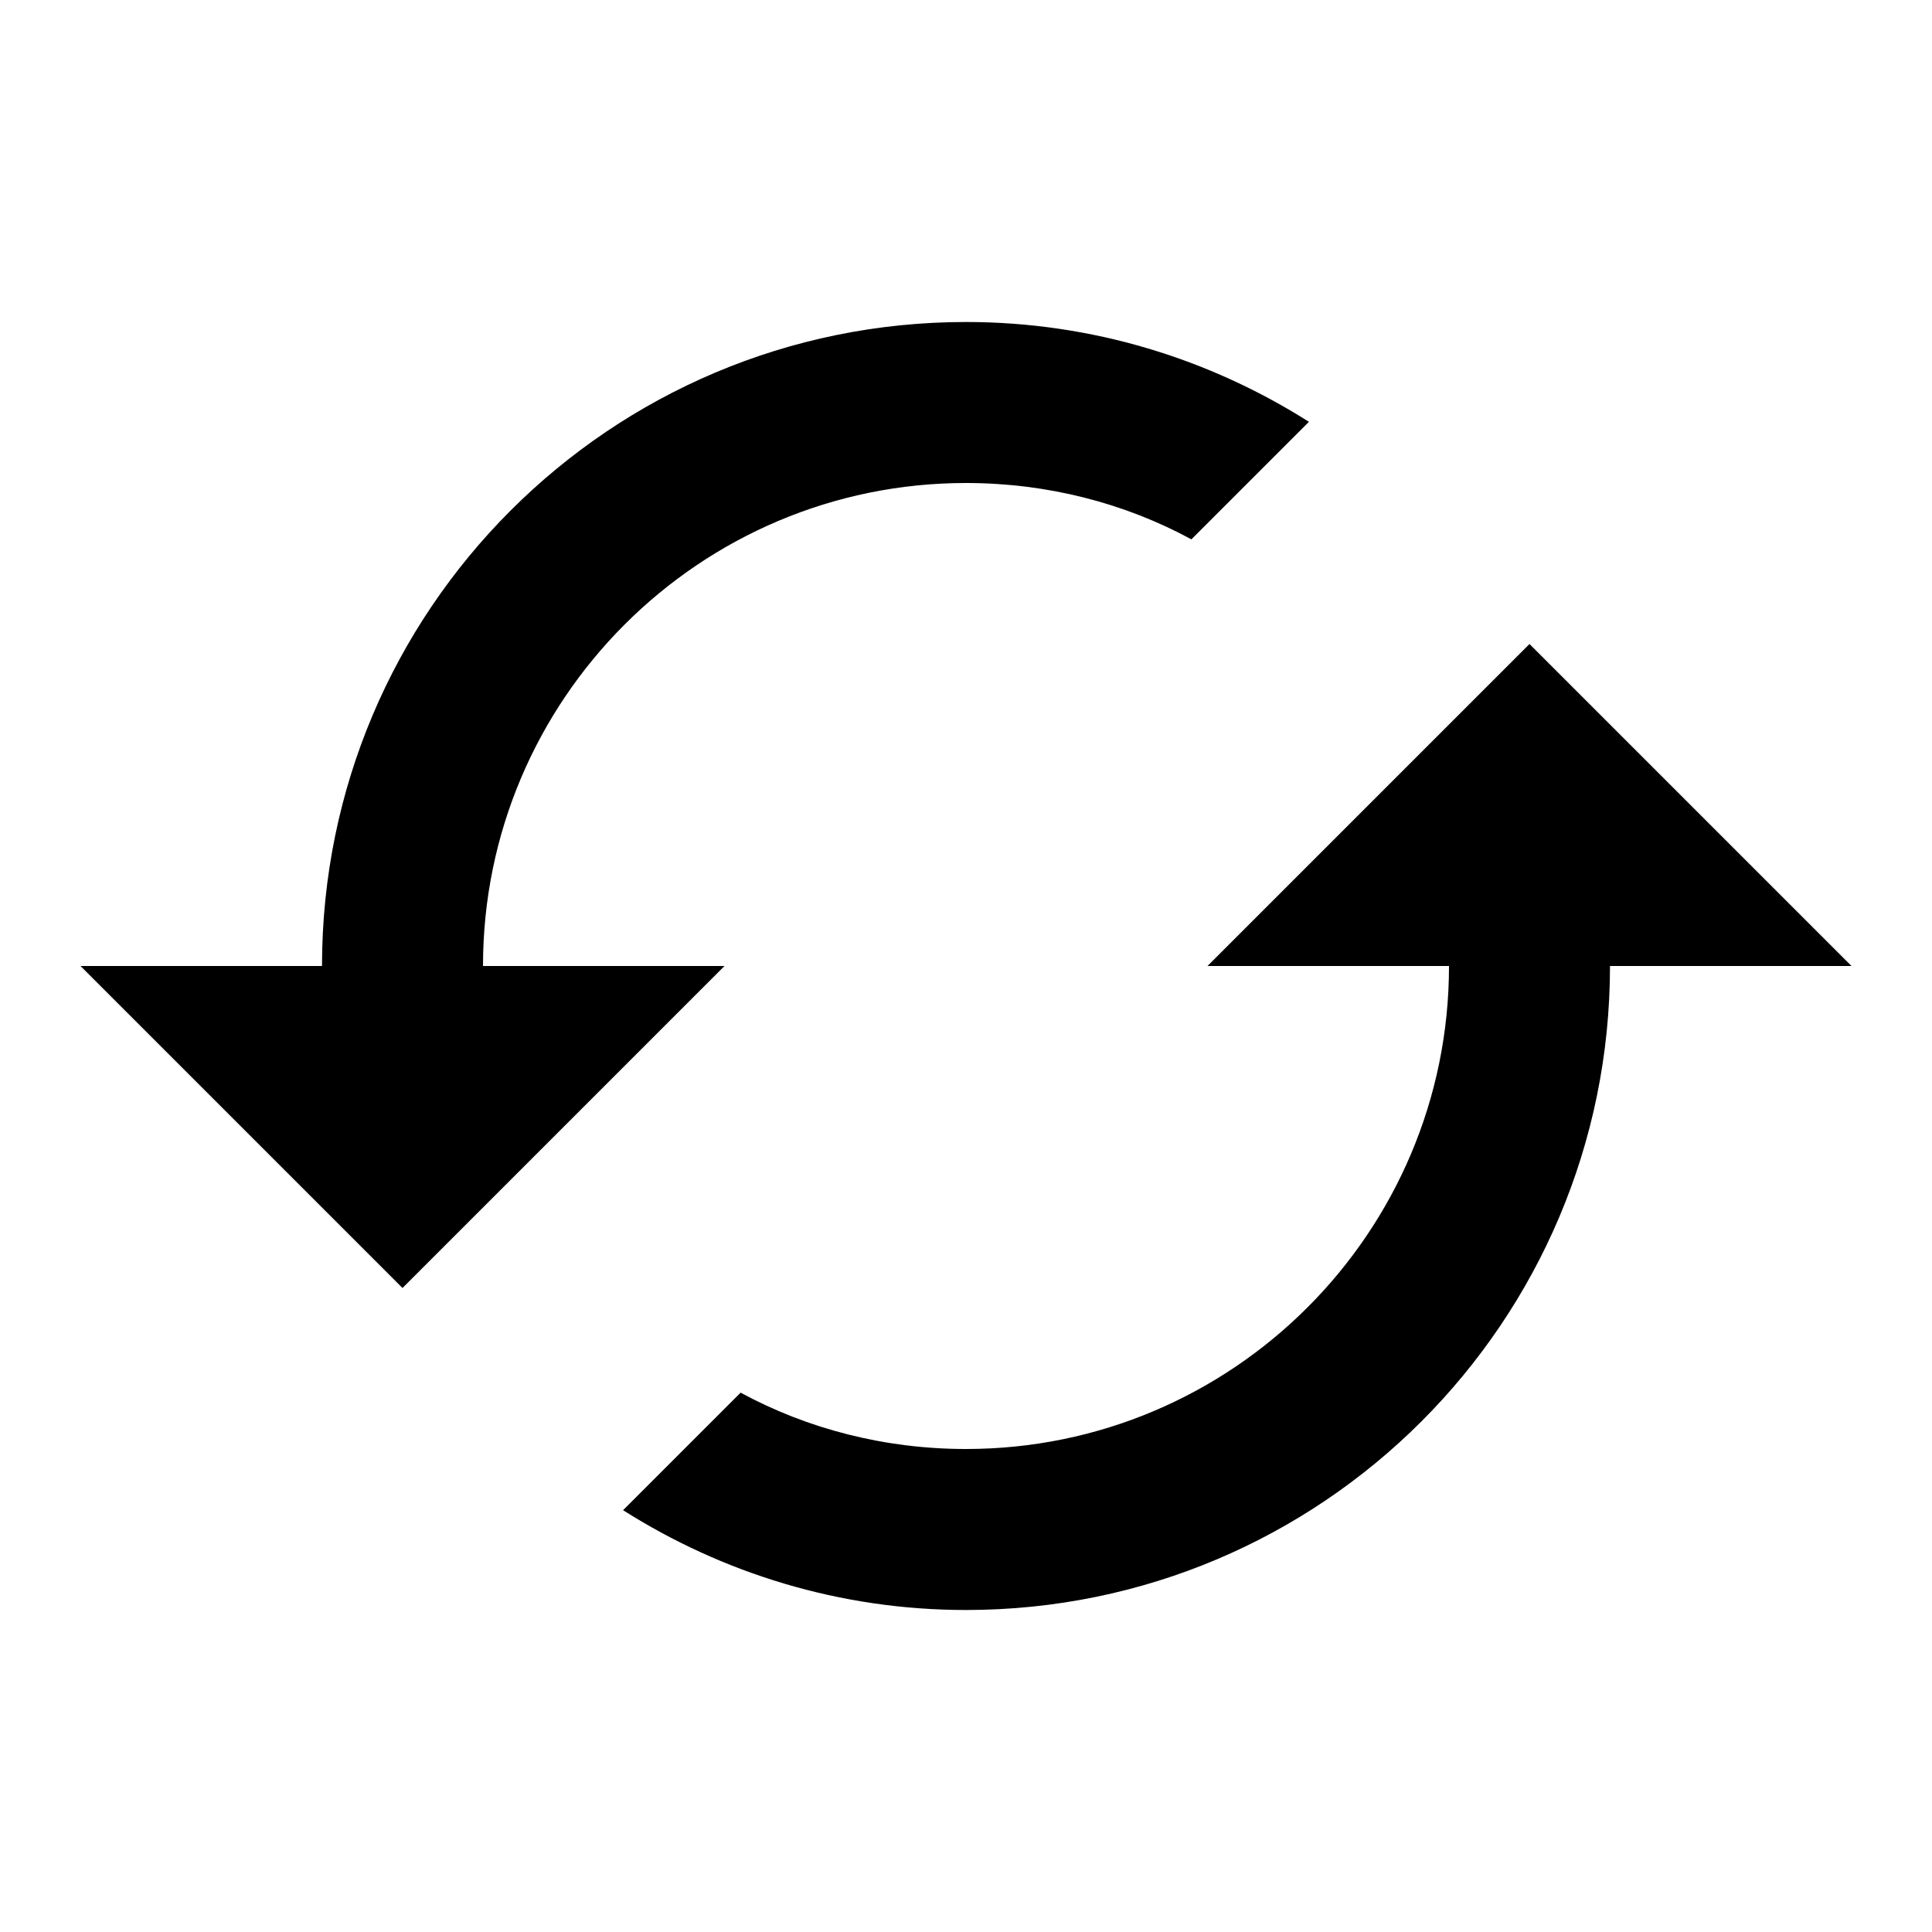 <?xml version="1.0" encoding="utf-8"?>
<!-- Generator: Adobe Illustrator 16.0.0, SVG Export Plug-In . SVG Version: 6.00 Build 0)  -->
<!DOCTYPE svg PUBLIC "-//W3C//DTD SVG 1.1//EN" "http://www.w3.org/Graphics/SVG/1.1/DTD/svg11.dtd">
<svg version="1.1" id="Layer_1" xmlns="http://www.w3.org/2000/svg" xmlns:xlink="http://www.w3.org/1999/xlink" x="0px" y="0px"
	 width="24px" height="24px" viewBox="0 0 24 24" enable-background="new 0 0 24 24" xml:space="preserve">
<path d="M19,8l-4,4h3c0,3.311-2.689,6-6,6c-1.01,0-1.97-0.25-2.8-0.7l-1.46,1.46C8.97,19.54,10.43,20,12,20c4.42,0,8-3.58,8-8h3
	L19,8z M6,12c0-3.31,2.69-6,6-6c1.01,0,1.971,0.25,2.8,0.7l1.46-1.46C15.029,4.46,13.57,4,12,4c-4.42,0-8,3.58-8,8H1l4,4l4-4H6z"/>
</svg>
